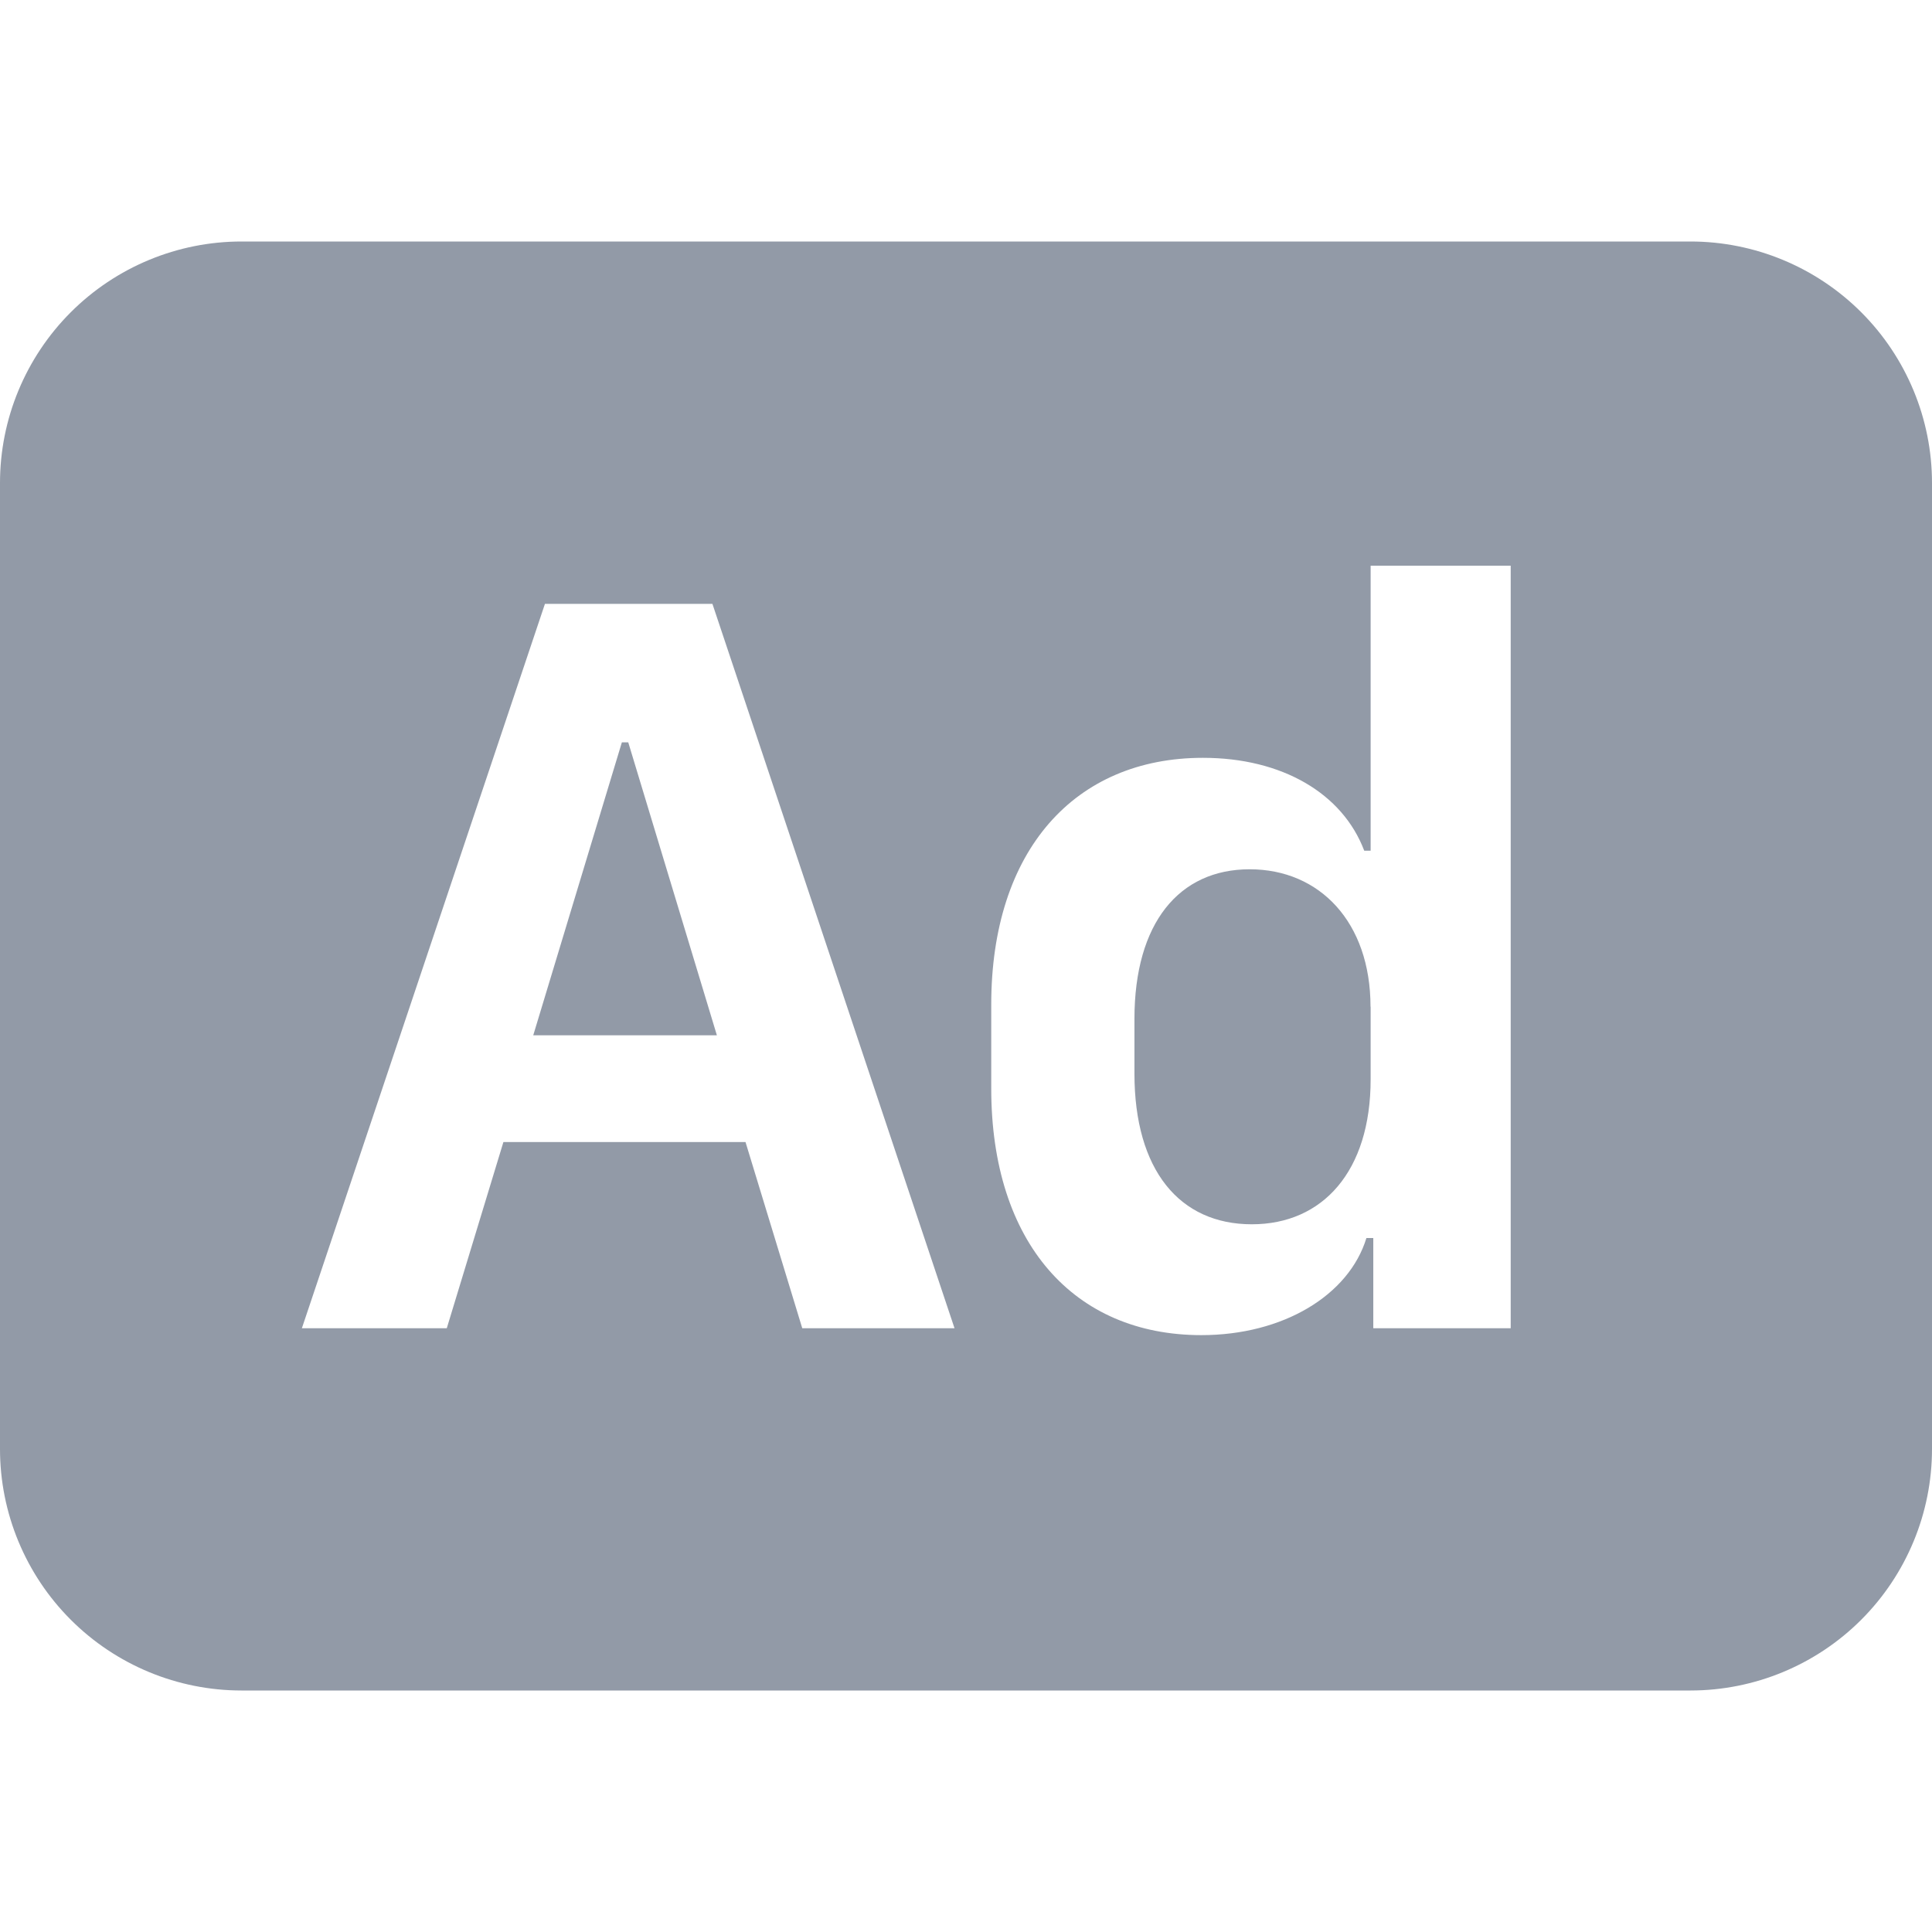 <svg width="16" height="16" viewBox="0 0 16 16" fill="none" xmlns="http://www.w3.org/2000/svg">
<g clip-path="url(#clip0_22826_9893)">
<path d="M11.35 8.337C11.35 7.638 10.93 7.199 10.349 7.199C9.765 7.199 9.395 7.643 9.395 8.438V8.891C9.395 9.691 9.769 10.139 10.367 10.139C10.955 10.139 11.351 9.699 11.351 8.939V8.337H11.35ZM5.937 8.574L5.203 6.148H5.15L4.416 8.574H5.936H5.937Z" fill="#929AA7"/>
<path d="M2 2C1.47 2 0.961 2.211 0.586 2.586C0.211 2.961 0 3.47 0 4L0 12C0 12.53 0.211 13.039 0.586 13.414C0.961 13.789 1.47 14 2 14H14C14.53 14 15.039 13.789 15.414 13.414C15.789 13.039 16 12.53 16 12V4C16 3.47 15.789 2.961 15.414 2.586C15.039 2.211 14.53 2 14 2H2ZM8.209 8.32C8.209 7.04 8.903 6.276 9.962 6.276C10.617 6.276 11.118 6.57 11.298 7.045H11.351V4.685H12.511V11H11.373V10.253H11.316C11.171 10.727 10.626 11.057 9.949 11.057C8.894 11.057 8.209 10.293 8.209 9.014V8.319V8.32ZM4.169 9.458L3.7 11H2.5L4.513 5.001H5.9L7.905 11H6.644L6.174 9.458H4.17H4.169Z" fill="#929AA7"/>
</g>
<defs>
<clipPath id="clip0_22826_9893">
<rect width="16" height="16" fill="white"/>
</clipPath>
</defs>
</svg>
